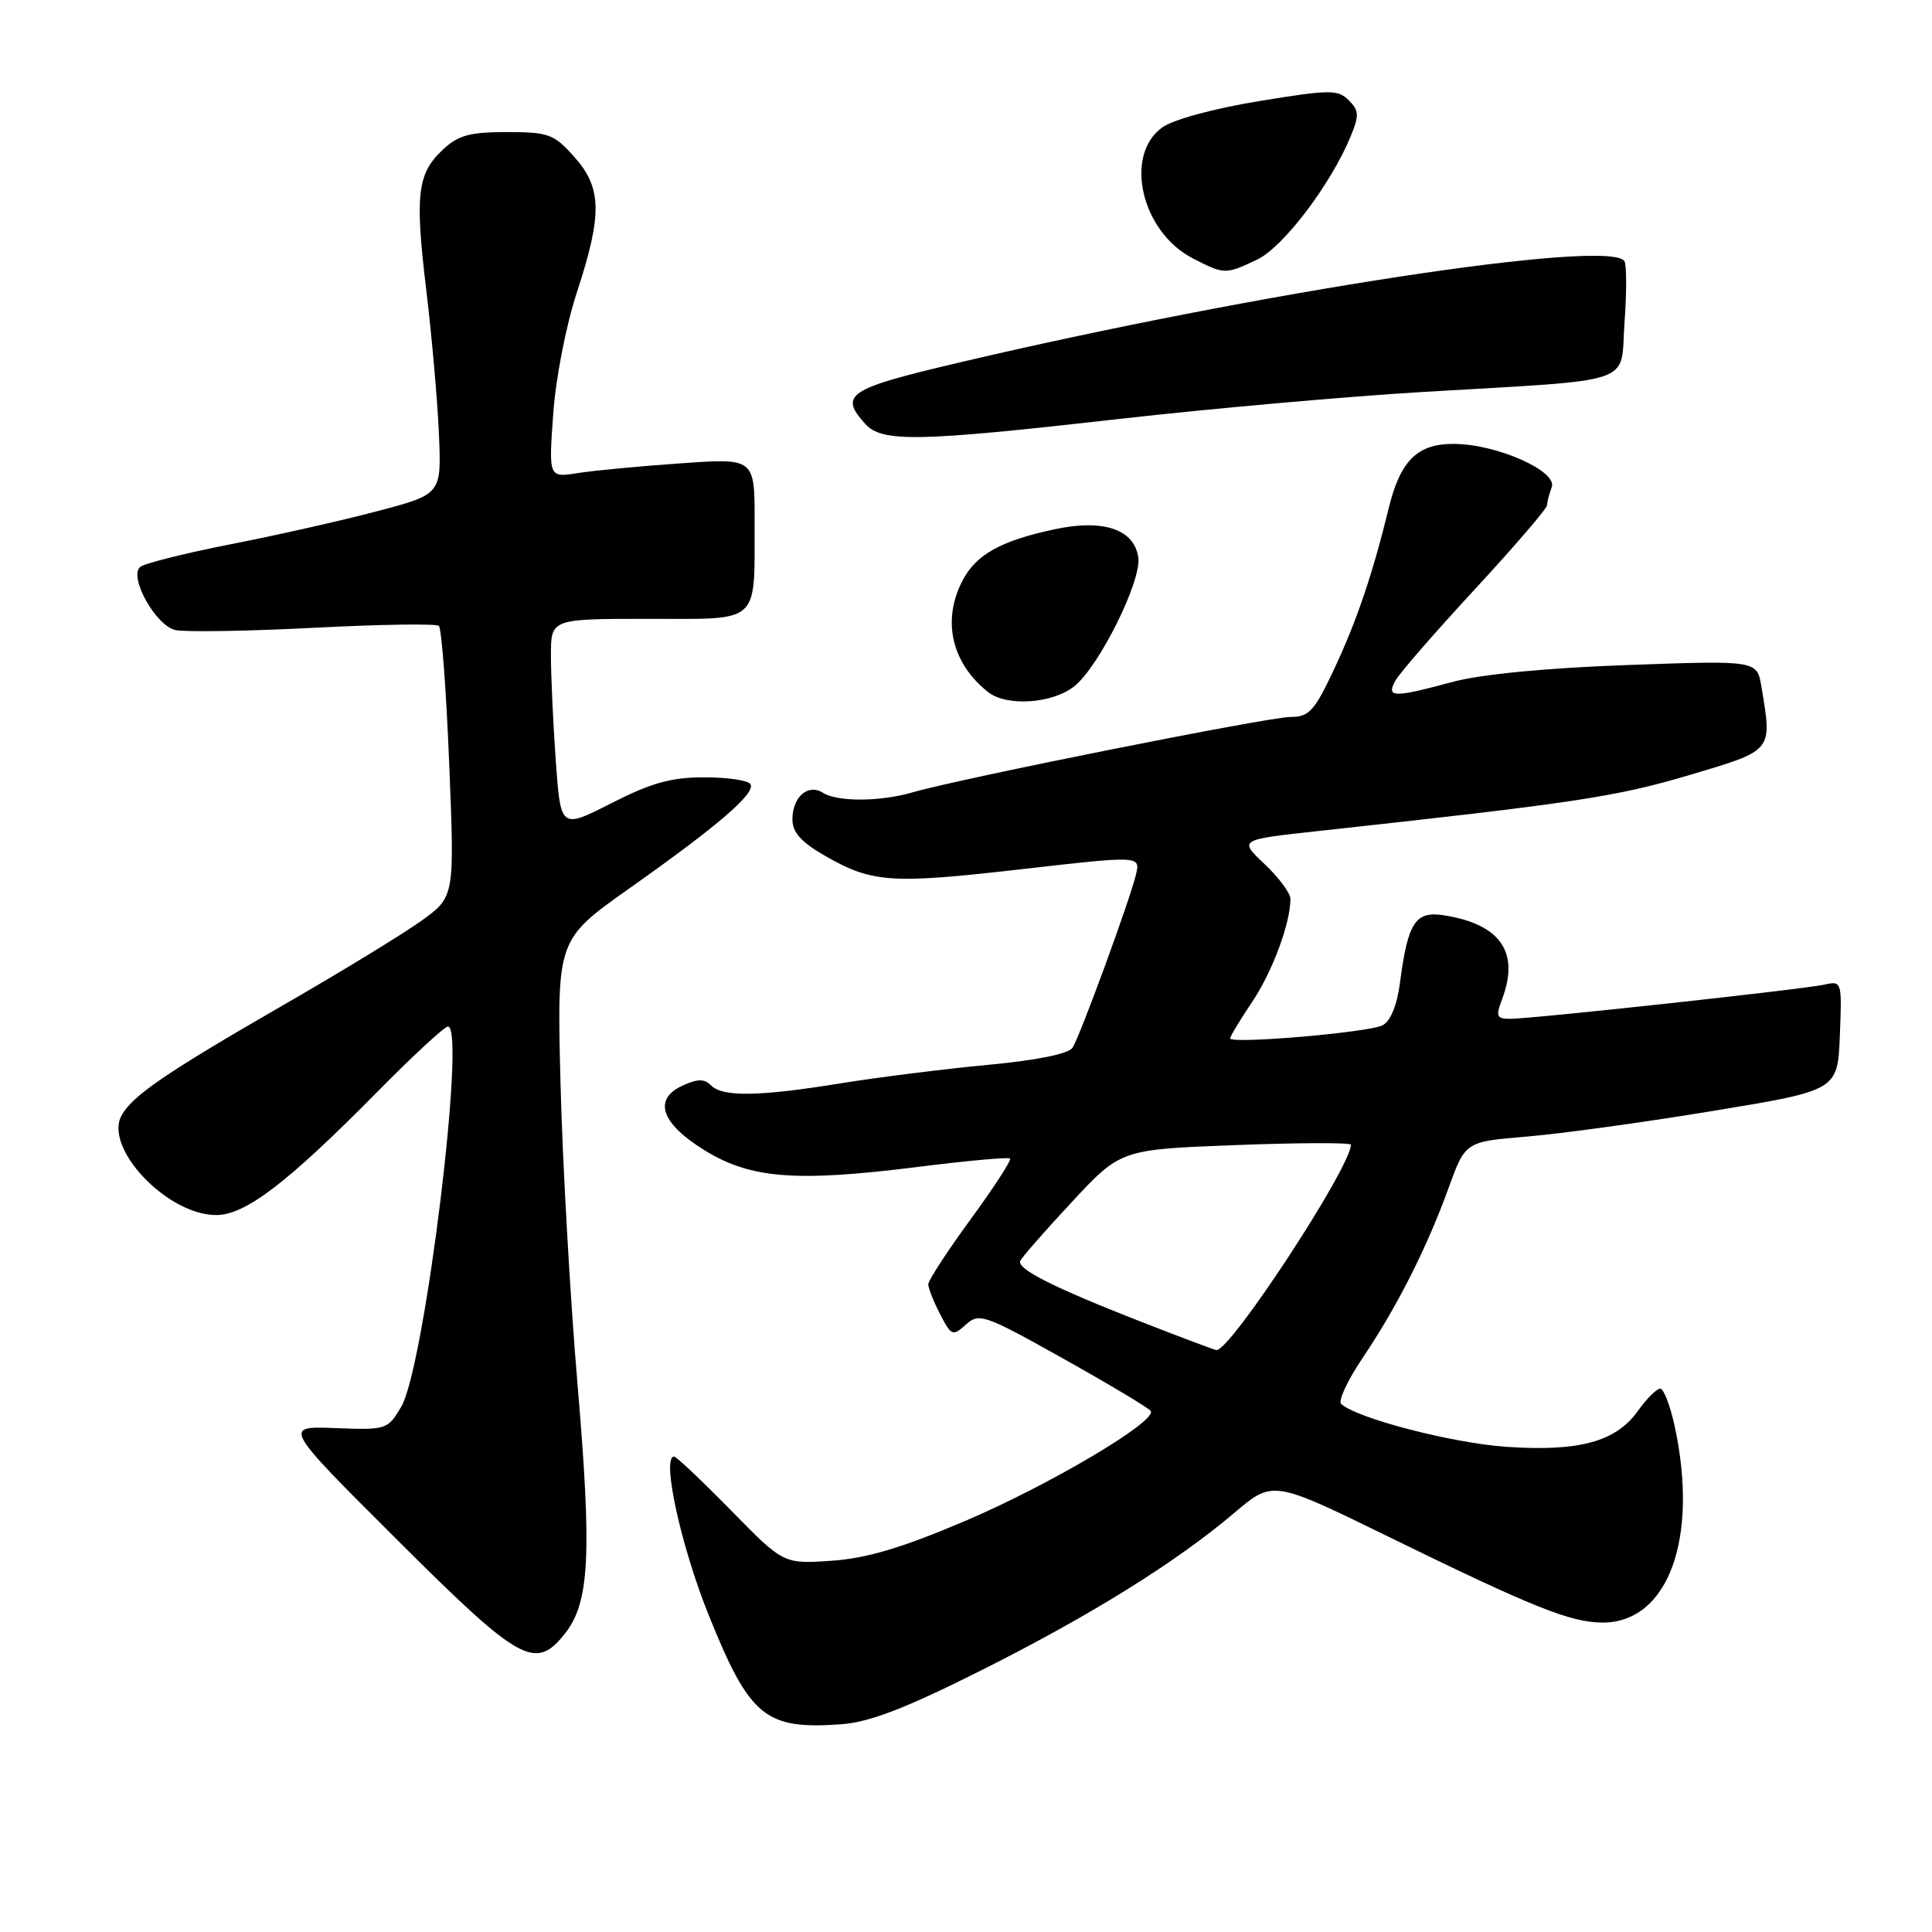 <?xml version="1.0" encoding="UTF-8" standalone="no"?>
<!DOCTYPE svg PUBLIC "-//W3C//DTD SVG 1.1//EN" "http://www.w3.org/Graphics/SVG/1.1/DTD/svg11.dtd" >
<svg xmlns="http://www.w3.org/2000/svg" xmlns:xlink="http://www.w3.org/1999/xlink" version="1.1" viewBox="0 0 256 256">
 <g >
 <path fill="currentColor"
d=" M 129.78 221.45 C 144.45 214.10 155.83 207.02 163.58 200.44 C 168.67 196.13 168.67 196.13 184.08 203.67 C 203.03 212.95 208.15 215.00 212.35 215.00 C 221.02 215.00 225.11 203.93 221.92 189.05 C 221.32 186.27 220.45 184.00 219.99 184.00 C 219.52 184.00 218.20 185.32 217.05 186.93 C 214.12 191.04 209.27 192.37 199.59 191.71 C 192.41 191.21 179.86 187.96 177.71 186.03 C 177.28 185.64 178.56 182.89 180.57 179.91 C 185.12 173.16 189.09 165.31 191.95 157.39 C 194.17 151.28 194.17 151.28 202.33 150.60 C 206.82 150.23 217.93 148.70 227.00 147.20 C 243.50 144.48 243.50 144.48 243.79 137.21 C 244.08 130.08 244.04 129.95 241.79 130.46 C 239.07 131.08 203.05 135.00 200.09 135.00 C 198.31 135.00 198.18 134.67 199.02 132.43 C 201.39 126.22 198.86 122.50 191.45 121.30 C 187.54 120.66 186.56 122.14 185.50 130.25 C 185.11 133.22 184.25 135.32 183.19 135.86 C 181.35 136.81 163.00 138.38 163.00 137.59 C 163.00 137.32 164.30 135.17 165.89 132.80 C 168.58 128.81 170.98 122.36 170.99 119.12 C 171.00 118.36 169.45 116.28 167.57 114.50 C 164.13 111.26 164.13 111.26 174.82 110.10 C 208.50 106.43 214.16 105.58 223.75 102.73 C 235.04 99.37 234.83 99.64 233.40 91.00 C 232.82 87.50 232.82 87.50 215.66 88.12 C 204.88 88.51 196.27 89.34 192.50 90.35 C 184.63 92.47 183.68 92.46 184.87 90.23 C 185.39 89.26 190.13 83.80 195.41 78.10 C 200.68 72.39 205.00 67.37 205.00 66.94 C 205.00 66.52 205.27 65.45 205.61 64.57 C 206.42 62.46 198.47 58.89 192.77 58.82 C 187.85 58.75 185.57 60.97 184.01 67.34 C 181.89 76.03 179.80 82.20 176.86 88.49 C 174.17 94.23 173.48 95.00 171.01 95.00 C 168.10 95.00 127.17 103.17 121.01 104.97 C 116.68 106.24 110.98 106.28 109.03 105.04 C 107.06 103.80 105.00 105.60 105.00 108.58 C 105.00 110.28 106.16 111.58 109.25 113.36 C 115.55 116.99 118.01 117.16 135.31 115.18 C 151.13 113.37 151.13 113.37 150.51 115.93 C 149.68 119.36 143.16 137.15 142.13 138.81 C 141.61 139.64 137.48 140.48 130.90 141.10 C 125.18 141.64 116.45 142.73 111.50 143.53 C 100.59 145.30 95.78 145.38 94.23 143.83 C 93.33 142.93 92.44 142.93 90.46 143.84 C 86.50 145.64 87.57 148.85 93.33 152.40 C 99.44 156.18 105.44 156.65 121.48 154.64 C 128.07 153.81 133.63 153.30 133.84 153.51 C 134.05 153.72 131.70 157.34 128.61 161.57 C 125.52 165.79 123.00 169.67 123.00 170.17 C 123.00 170.68 123.71 172.47 124.57 174.14 C 126.06 177.02 126.24 177.09 127.99 175.51 C 129.74 173.93 130.45 174.18 140.95 180.06 C 147.06 183.48 152.25 186.59 152.48 186.97 C 153.32 188.33 138.96 196.83 127.85 201.55 C 119.48 205.11 114.84 206.49 110.16 206.81 C 103.82 207.24 103.82 207.24 96.85 200.12 C 93.01 196.21 89.62 193.00 89.32 193.00 C 87.63 193.00 90.22 204.87 93.90 214.00 C 99.35 227.53 101.40 229.21 111.50 228.47 C 115.20 228.20 119.96 226.37 129.78 221.45 Z  M 74.88 216.43 C 78.12 212.31 78.44 205.96 76.53 183.50 C 75.55 171.95 74.53 153.95 74.27 143.50 C 73.79 124.50 73.79 124.50 83.43 117.69 C 95.19 109.38 100.17 105.09 99.44 103.90 C 99.13 103.40 96.37 103.00 93.31 103.00 C 88.93 103.00 86.28 103.74 81.01 106.43 C 74.29 109.85 74.29 109.85 73.64 100.77 C 73.29 95.78 73.00 89.51 73.00 86.85 C 73.00 82.00 73.00 82.00 85.88 82.00 C 100.93 82.00 99.96 82.88 99.99 69.10 C 100.00 60.70 100.00 60.70 90.25 61.39 C 84.89 61.76 78.74 62.34 76.60 62.68 C 72.70 63.30 72.70 63.30 73.30 54.90 C 73.63 50.15 75.00 43.12 76.45 38.71 C 79.83 28.38 79.76 24.88 76.08 20.77 C 73.40 17.76 72.68 17.50 67.16 17.50 C 62.25 17.50 60.71 17.92 58.68 19.83 C 55.28 23.02 54.96 25.77 56.49 38.50 C 57.22 44.55 57.97 53.10 58.16 57.49 C 58.50 65.49 58.50 65.49 50.00 67.73 C 45.33 68.97 36.55 70.95 30.50 72.13 C 24.45 73.32 19.08 74.67 18.56 75.13 C 17.06 76.49 20.62 82.87 23.22 83.48 C 24.47 83.77 32.70 83.64 41.50 83.19 C 50.30 82.73 57.79 82.62 58.15 82.93 C 58.51 83.24 59.13 91.45 59.52 101.16 C 60.24 118.82 60.24 118.82 55.89 121.97 C 53.49 123.70 45.23 128.75 37.52 133.19 C 22.03 142.12 17.49 145.21 16.09 147.84 C 13.77 152.17 22.19 161.00 28.64 161.00 C 32.52 161.00 38.08 156.75 50.00 144.67 C 54.67 139.93 58.88 136.04 59.35 136.02 C 61.81 135.95 56.26 181.19 53.16 186.41 C 51.37 189.44 51.20 189.49 44.42 189.23 C 37.50 188.96 37.50 188.96 52.57 203.98 C 68.95 220.32 70.94 221.43 74.88 216.43 Z  M 142.32 90.96 C 145.60 88.39 151.28 76.98 150.83 73.87 C 150.30 70.15 146.24 68.76 139.84 70.11 C 132.62 71.64 129.32 73.47 127.52 76.97 C 124.79 82.25 126.10 87.90 130.95 91.72 C 133.40 93.64 139.42 93.24 142.32 90.96 Z  M 148.33 55.51 C 160.33 54.15 178.33 52.55 188.33 51.95 C 217.38 50.22 214.65 51.16 215.26 42.71 C 215.55 38.74 215.54 35.10 215.25 34.61 C 213.40 31.56 166.91 38.65 126.75 48.12 C 112.35 51.51 111.16 52.31 114.65 56.17 C 116.88 58.64 121.61 58.54 148.33 55.51 Z  M 166.59 34.39 C 170.02 32.76 176.33 24.46 178.95 18.11 C 180.12 15.30 180.09 14.66 178.72 13.29 C 177.28 11.85 176.22 11.86 166.82 13.40 C 160.84 14.38 155.45 15.84 154.00 16.89 C 148.87 20.60 151.25 30.75 158.08 34.25 C 162.26 36.39 162.38 36.39 166.59 34.39 Z  M 151.00 175.06 C 139.58 170.59 134.76 168.16 135.19 167.08 C 135.36 166.64 138.43 163.14 142.00 159.30 C 148.50 152.31 148.50 152.31 163.75 151.73 C 172.14 151.41 179.00 151.39 179.00 151.68 C 179.00 154.66 162.93 179.18 161.17 178.89 C 160.80 178.83 156.22 177.10 151.00 175.06 Z "/>
</g>
</svg>